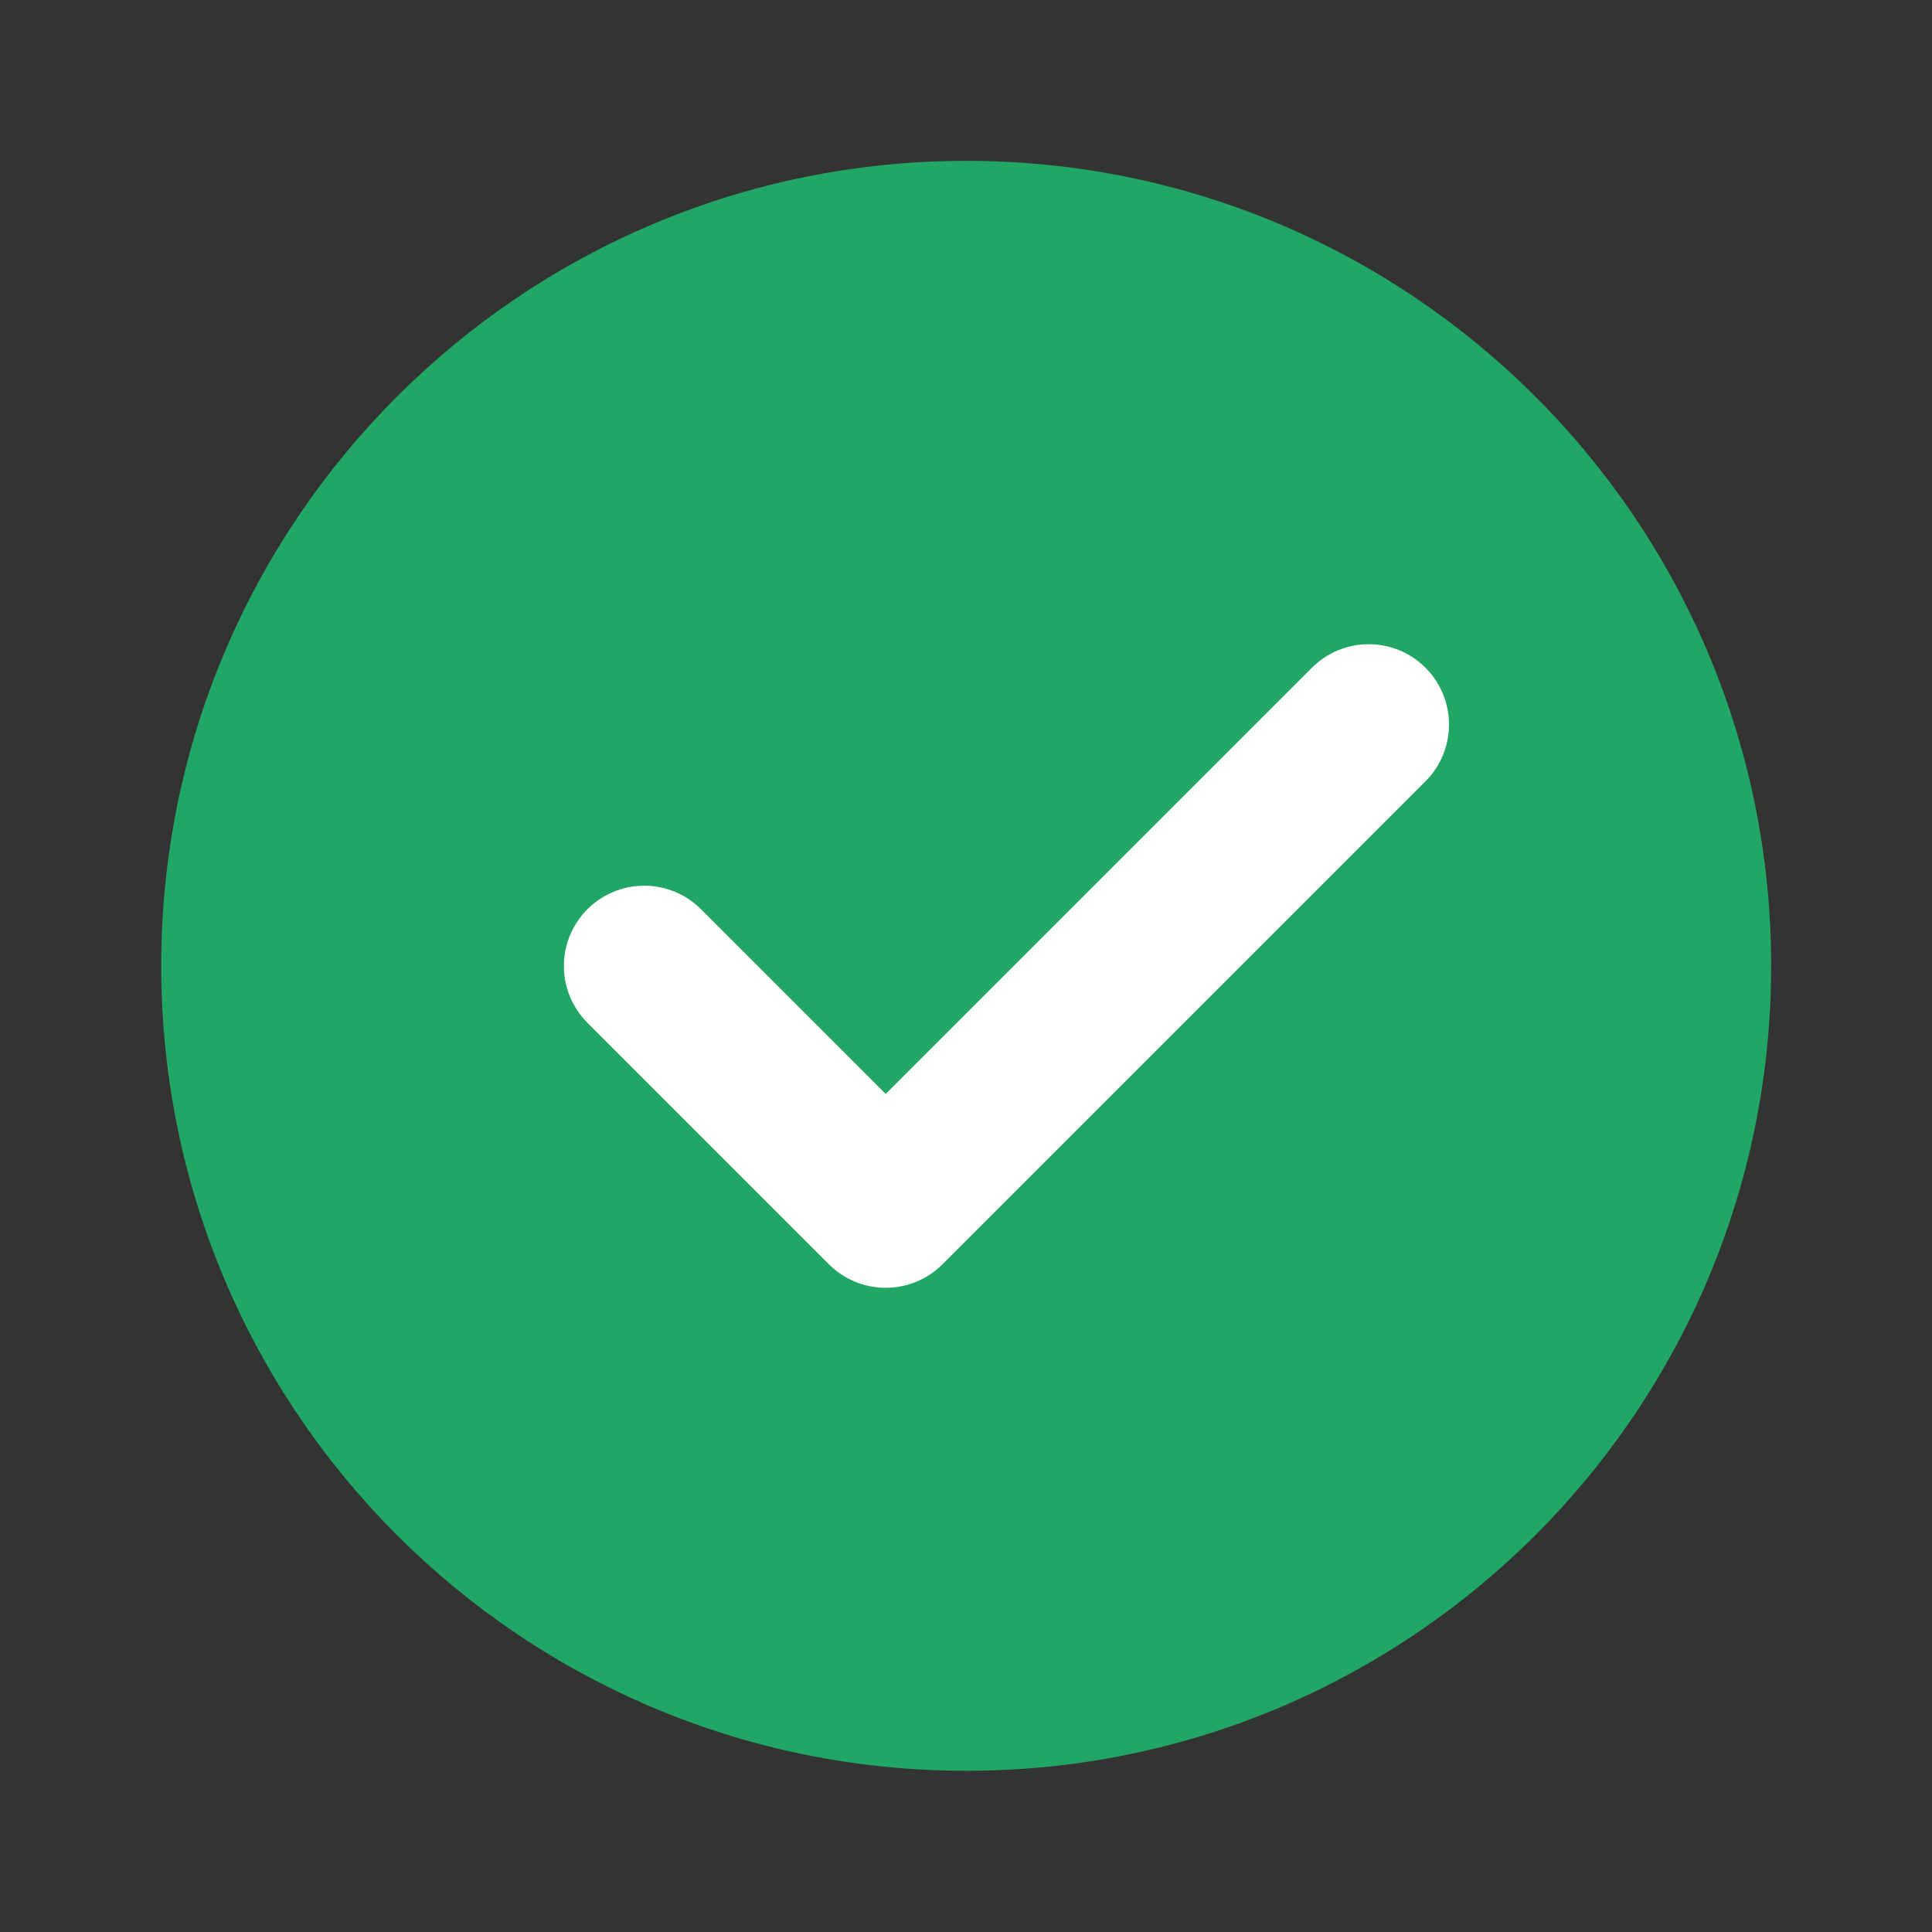 <svg fill="none" xmlns="http://www.w3.org/2000/svg" viewBox="0 0 16 16" class="design-iconfont">
  <rect x="0" y="0" width="16" height="16" fill="#333333" stroke="none"/>
  <path d="M8.002 14.665C9.842 14.665 11.509 13.919 12.716 12.713C13.922 11.506 14.668 9.84 14.668 7.999C14.668 6.158 13.922 4.491 12.716 3.285C11.509 2.078 9.842 1.332 8.002 1.332C6.161 1.332 4.494 2.078 3.287 3.285C2.081 4.491 1.335 6.158 1.335 7.999C1.335 9.84 2.081 11.506 3.287 12.713C4.494 13.919 6.161 14.665 8.002 14.665Z" fill="#21A665"/>
  <path d="M5.335 8L7.335 10L11.335 6" stroke="#fff" stroke-width="1.33" stroke-linecap="round" stroke-linejoin="round"/>
</svg>
